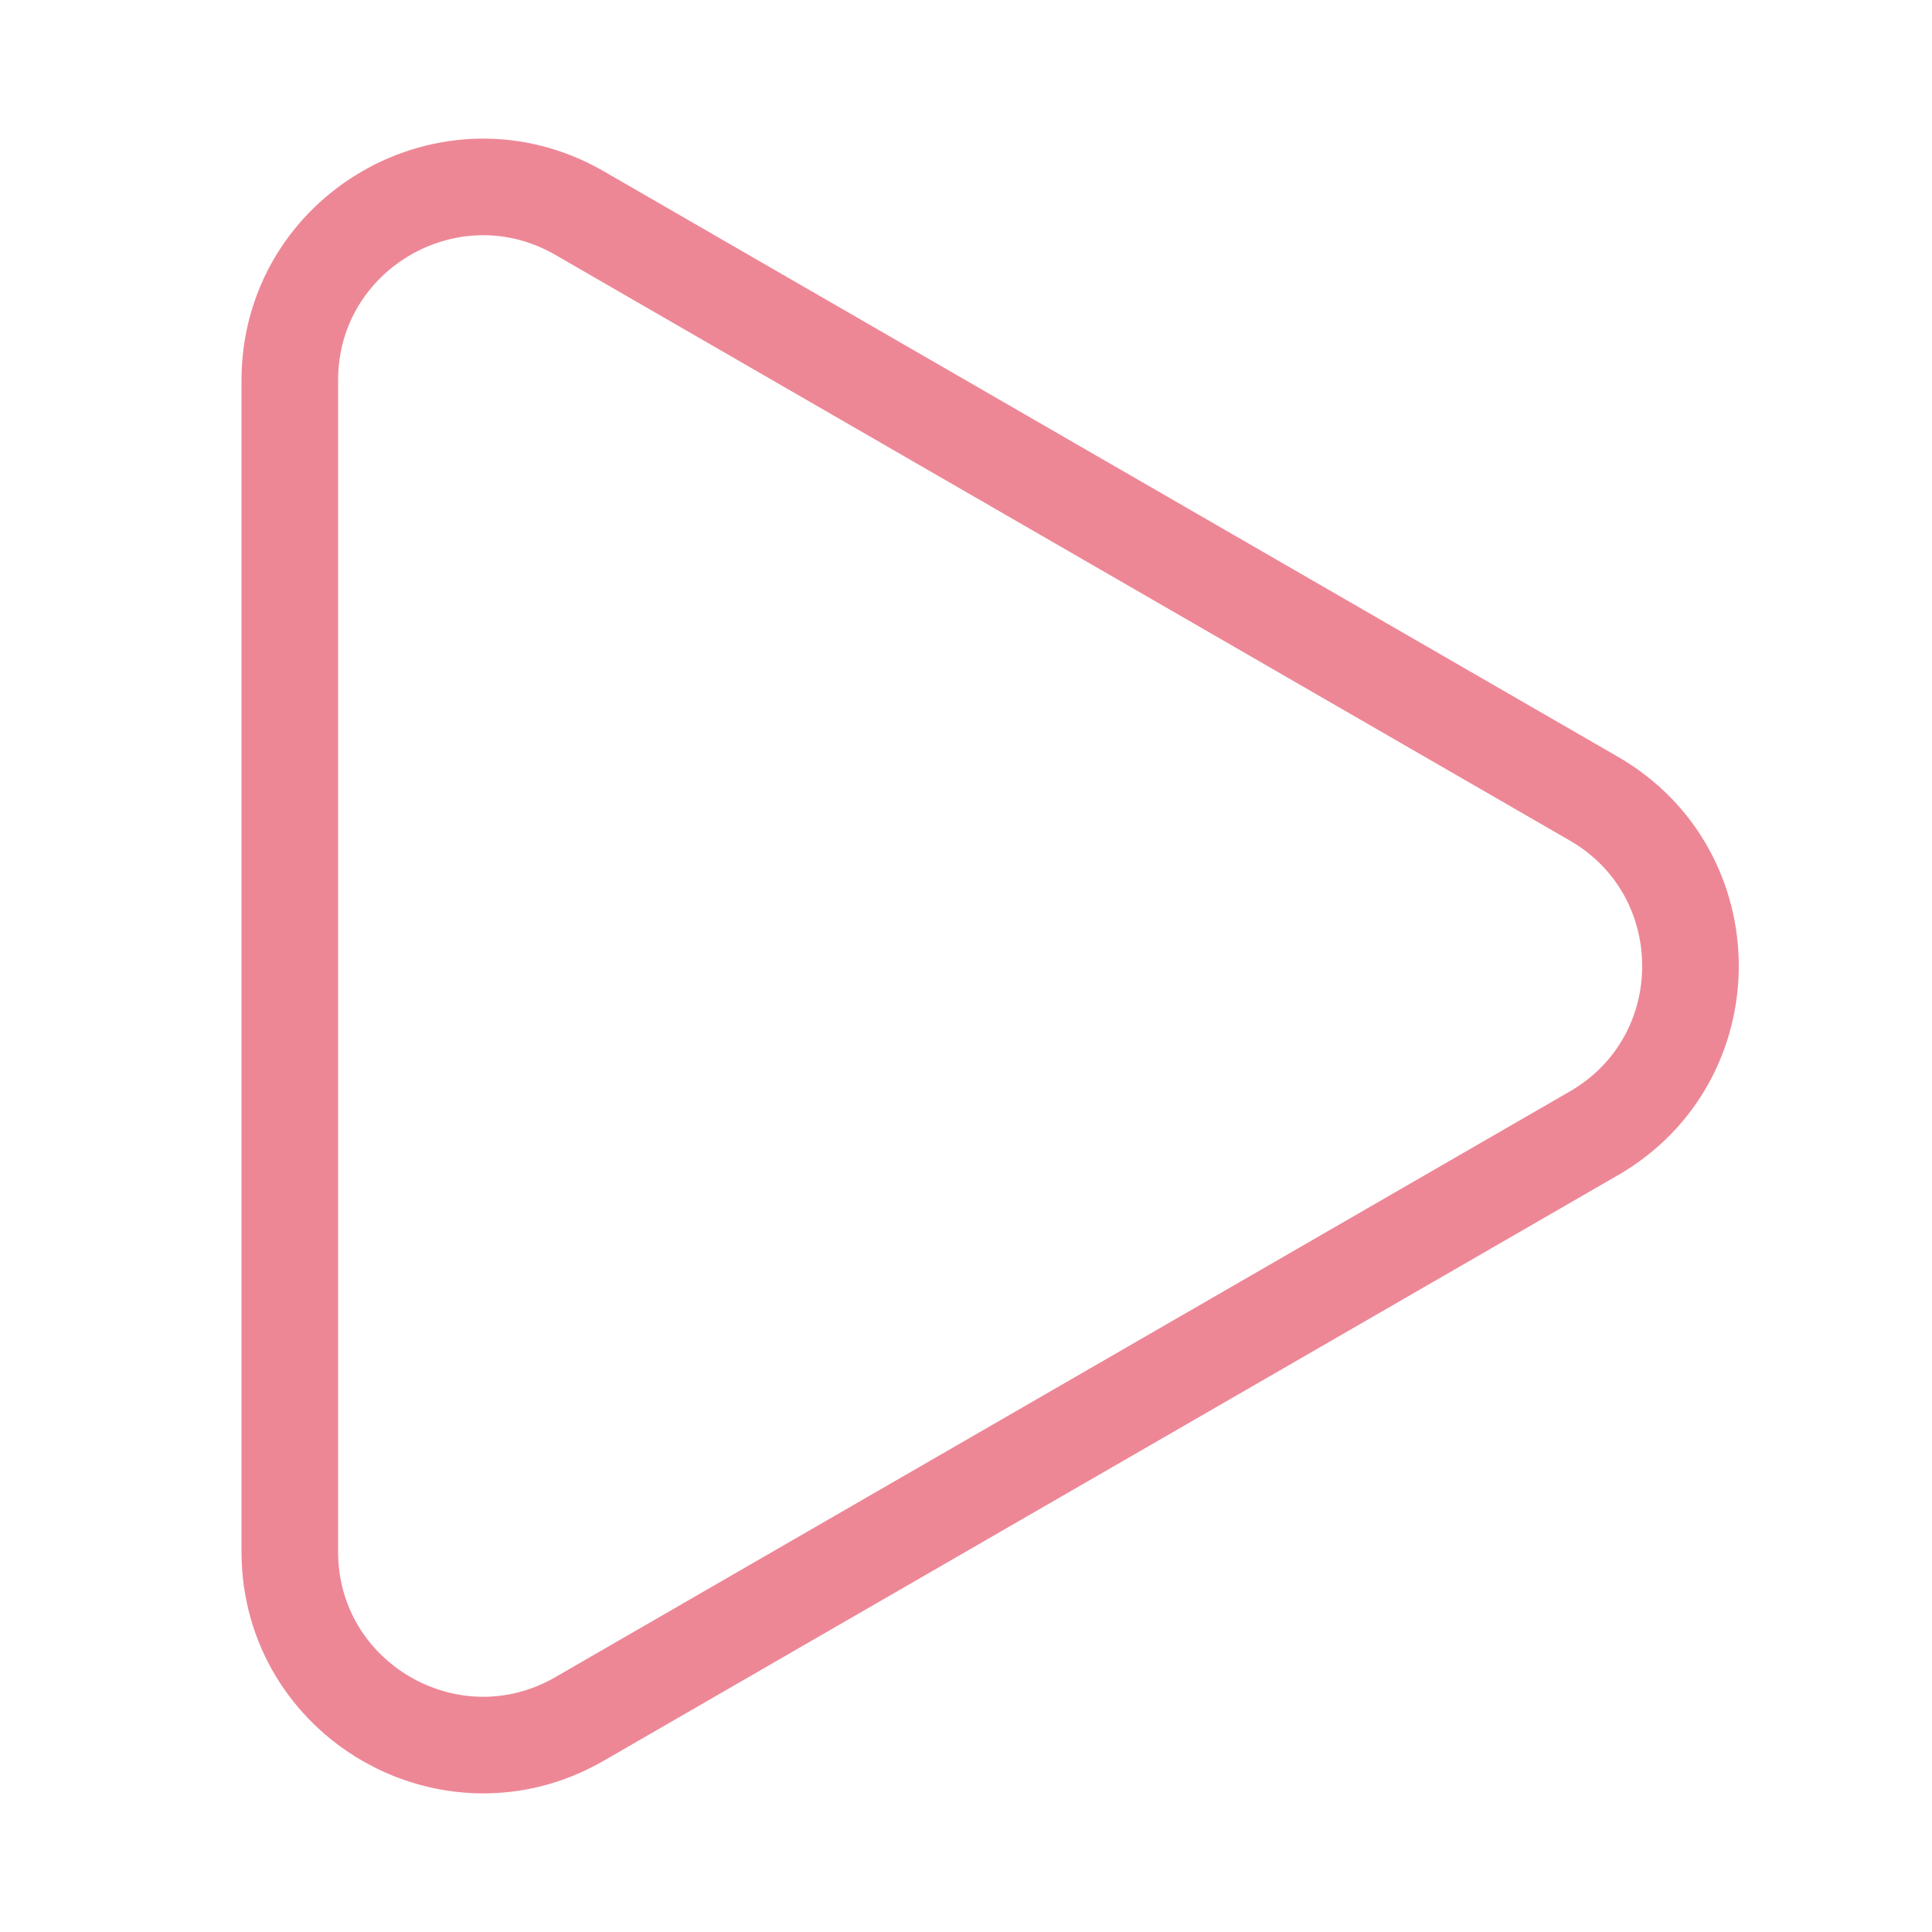 ﻿<svg xmlns="http://www.w3.org/2000/svg" width="20" height="20" fill="none"><g><path stroke="#ED8796" d="M16.5 8.268c1.333.77 1.333 2.694 0 3.464L6 17.794c-1.333.77-3-.192-3-1.732V3.938c0-1.54 1.667-2.502 3-1.732l10.5 6.062Z"/></g></svg>

